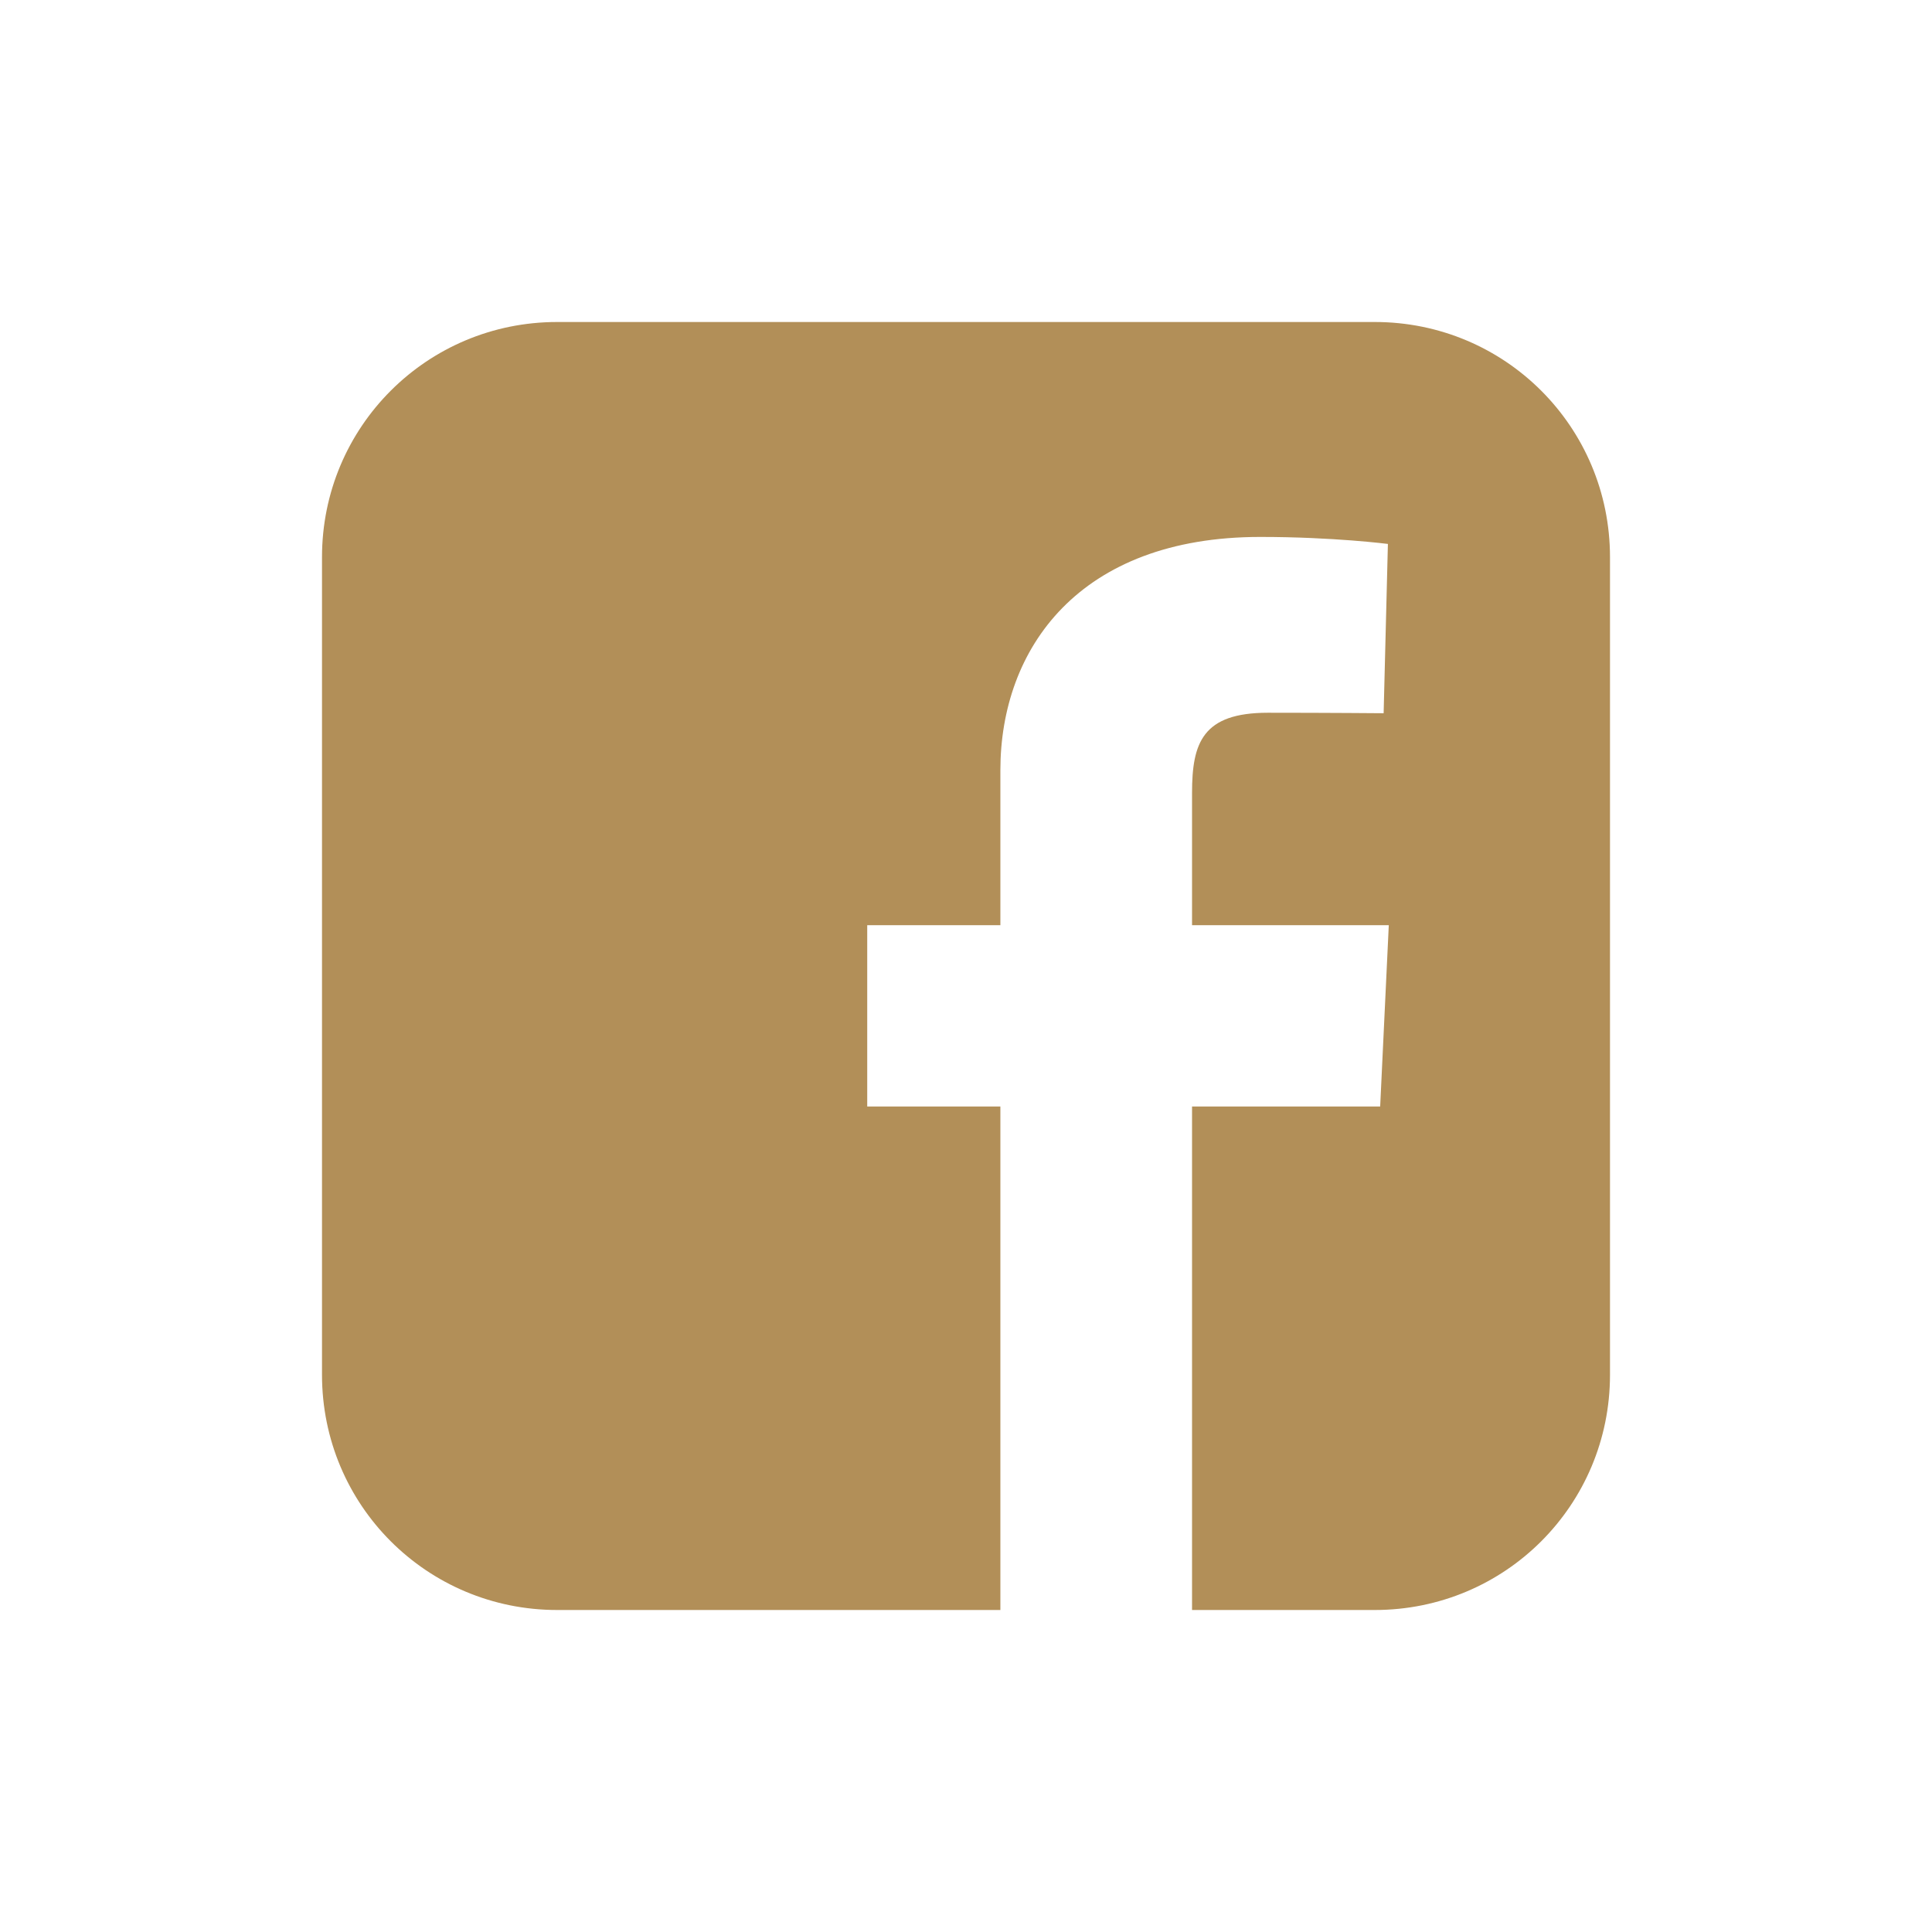 <svg width="24" height="24" viewBox="0 0 24 24" fill="none" xmlns="http://www.w3.org/2000/svg">
<path d="M6.921 4C5.303 4 4 5.303 4 6.921V17.078C4 18.697 5.303 20 6.921 20H12.427V13.745H10.773V11.493H12.427V9.569C12.427 8.057 13.404 6.67 15.655 6.67C16.567 6.67 17.241 6.757 17.241 6.757L17.188 8.86C17.188 8.86 16.5 8.854 15.75 8.854C14.938 8.854 14.808 9.228 14.808 9.849V11.493H17.252L17.145 13.745H14.808V20H17.078C18.697 20 20 18.697 20 17.078V6.922C20 5.303 18.697 4 17.078 4H6.921L6.921 4Z" fill="#B28F58"/>
</svg>
